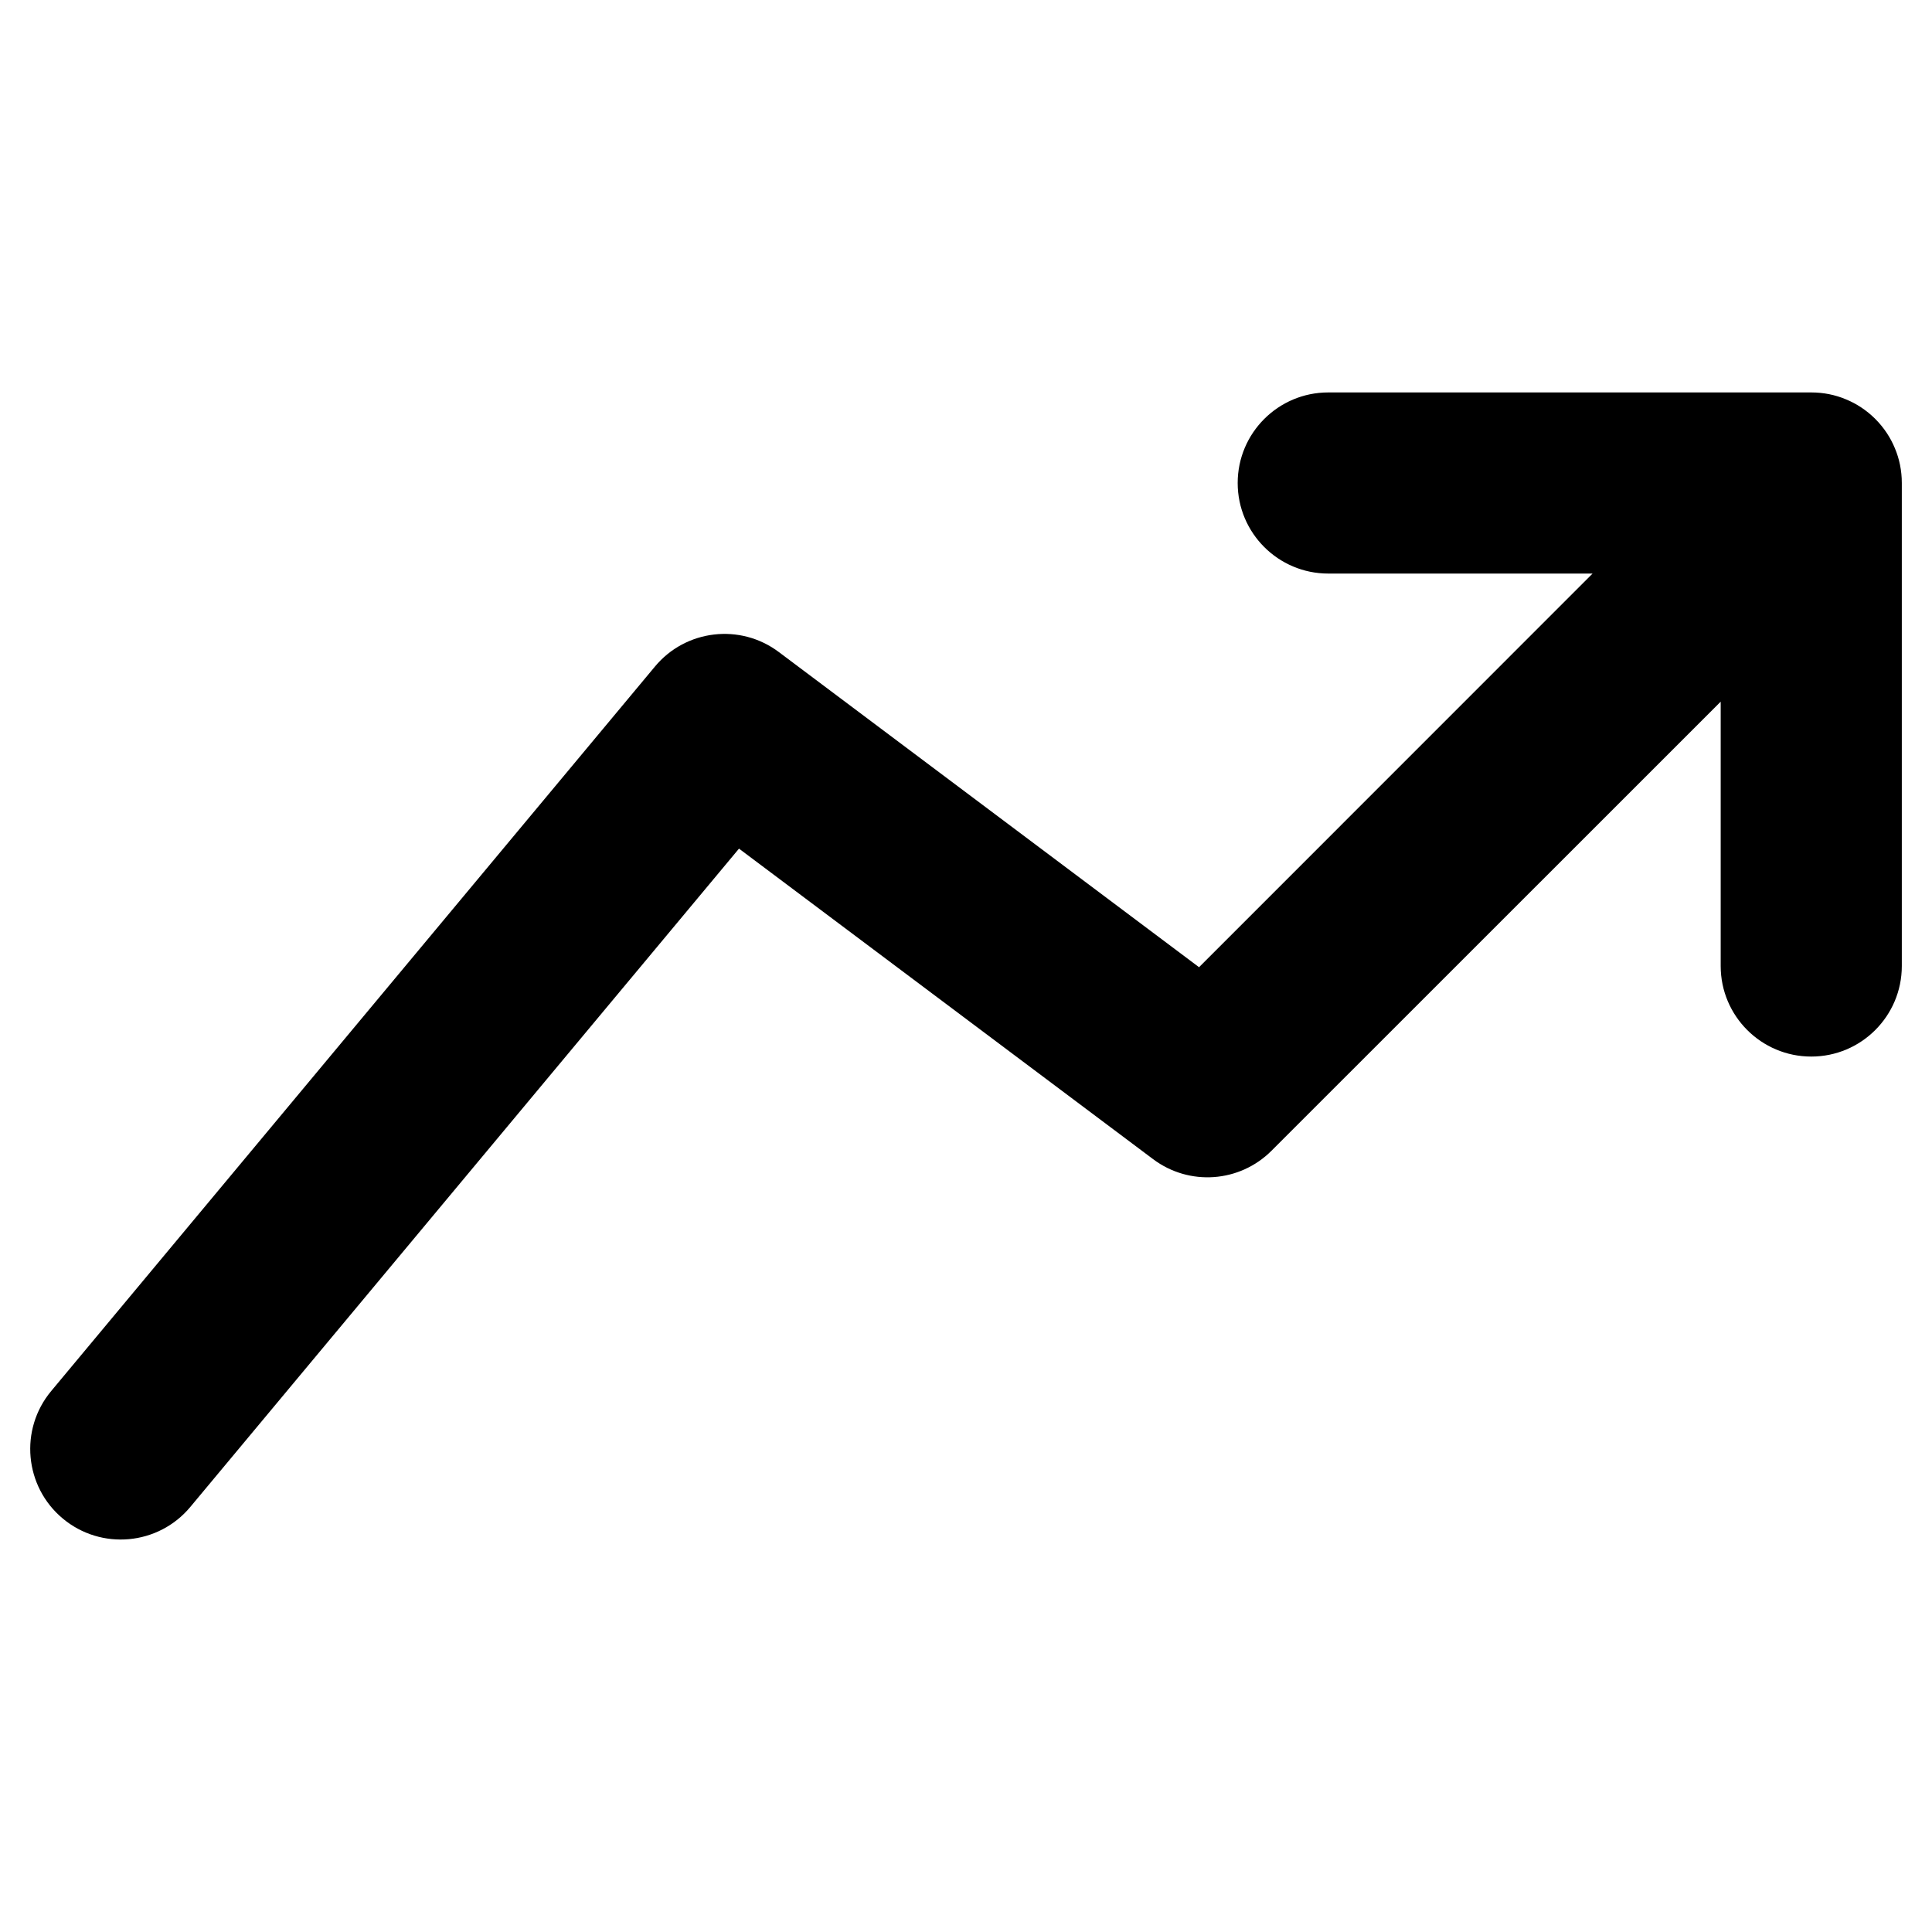 <svg width="16" height="16" viewBox="0 0 16 16" fill="none" xmlns="http://www.w3.org/2000/svg">
<path d="M15.287 3.307C15.375 3.343 15.457 3.397 15.529 3.468L15.53 3.47L15.532 3.471C15.603 3.543 15.657 3.625 15.693 3.713C15.73 3.801 15.75 3.898 15.75 4V8C15.75 8.414 15.414 8.75 15 8.75C14.586 8.75 14.25 8.414 14.25 8V5.811L10.53 9.53C10.266 9.794 9.849 9.824 9.55 9.6L6.12 7.028L1.576 12.48C1.311 12.798 0.838 12.841 0.52 12.576C0.202 12.311 0.159 11.838 0.424 11.52L5.424 5.52C5.679 5.213 6.131 5.16 6.45 5.4L9.93 8.01L13.189 4.75H11C10.586 4.75 10.25 4.414 10.25 4C10.25 3.586 10.586 3.25 11 3.25H15C15.102 3.25 15.199 3.27 15.287 3.307Z" fill="black"/>
</svg>

